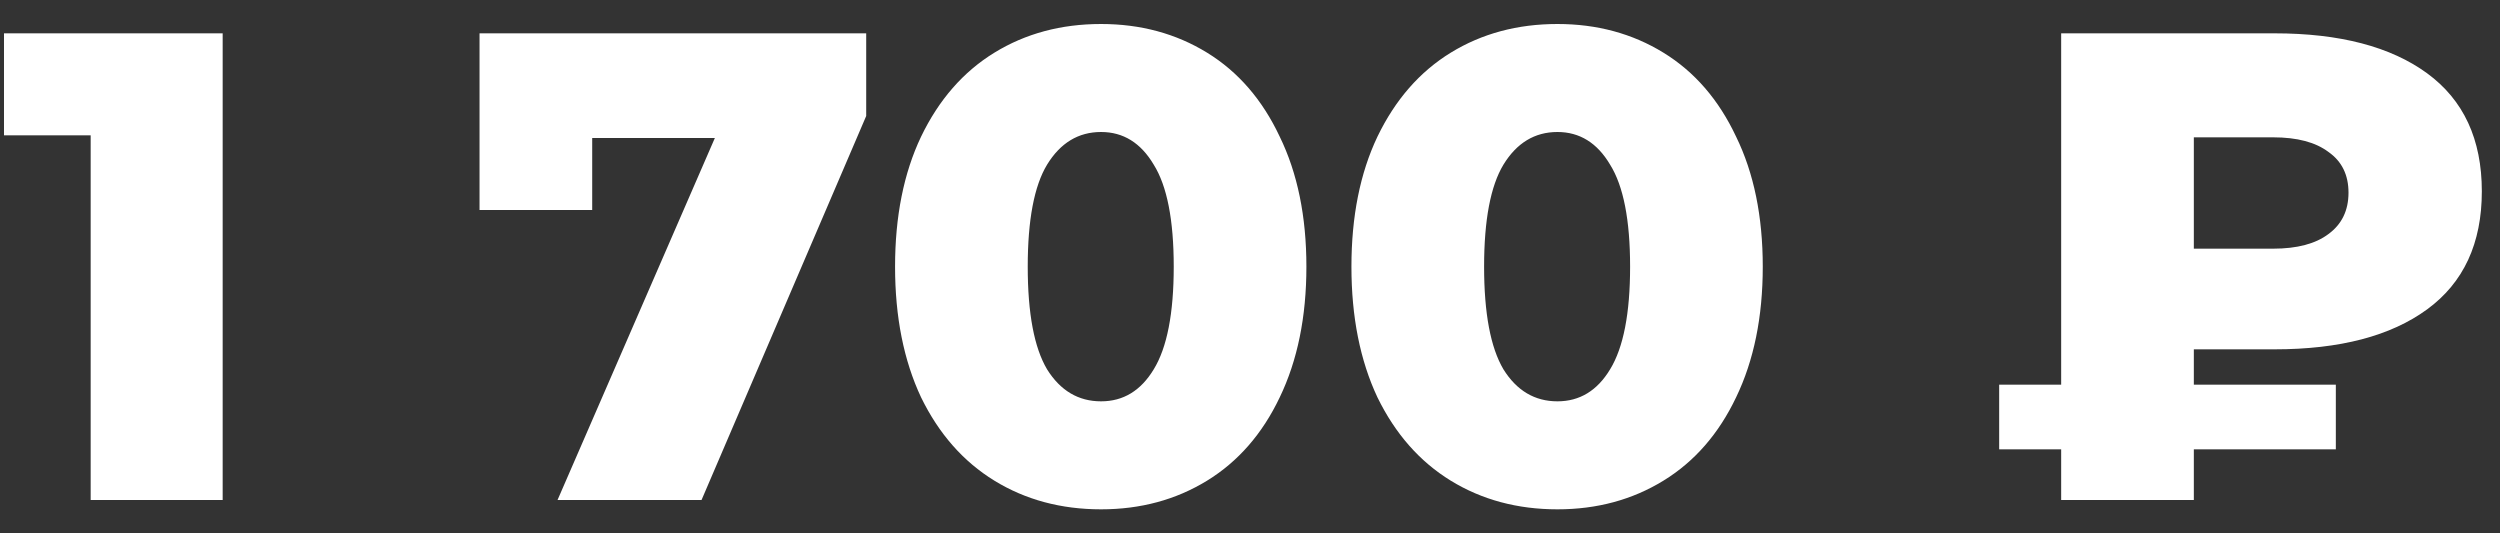 <svg width="75" height="16" viewBox="0 0 75 16" fill="none" xmlns="http://www.w3.org/2000/svg">
<rect x="0" y="0" width="75" height="16" fill="#333333" stroke="none"/>
<path d="M6.68 1V15H2.72V4.06H0.12V1H6.68ZM25.986 1V3.48L21.046 15H16.726L21.446 4.14H17.766V6.3H14.386V1H25.986ZM33.032 15.28C31.832 15.28 30.765 14.993 29.832 14.42C28.898 13.847 28.165 13.013 27.632 11.92C27.112 10.813 26.852 9.507 26.852 8C26.852 6.493 27.112 5.193 27.632 4.1C28.165 2.993 28.898 2.153 29.832 1.58C30.765 1.007 31.832 0.72 33.032 0.72C34.218 0.72 35.279 1.007 36.212 1.58C37.145 2.153 37.872 2.993 38.392 4.1C38.925 5.193 39.192 6.493 39.192 8C39.192 9.507 38.925 10.813 38.392 11.92C37.872 13.013 37.145 13.847 36.212 14.42C35.279 14.993 34.218 15.28 33.032 15.28ZM33.032 12.04C33.699 12.04 34.225 11.72 34.612 11.08C35.012 10.427 35.212 9.4 35.212 8C35.212 6.6 35.012 5.58 34.612 4.94C34.225 4.287 33.699 3.96 33.032 3.96C32.352 3.96 31.812 4.287 31.412 4.94C31.025 5.58 30.832 6.6 30.832 8C30.832 9.4 31.025 10.427 31.412 11.08C31.812 11.72 32.352 12.04 33.032 12.04ZM46.723 15.28C45.523 15.28 44.457 14.993 43.523 14.42C42.59 13.847 41.857 13.013 41.323 11.92C40.803 10.813 40.543 9.507 40.543 8C40.543 6.493 40.803 5.193 41.323 4.1C41.857 2.993 42.59 2.153 43.523 1.58C44.457 1.007 45.523 0.72 46.723 0.72C47.91 0.72 48.97 1.007 49.903 1.58C50.837 2.153 51.563 2.993 52.083 4.1C52.617 5.193 52.883 6.493 52.883 8C52.883 9.507 52.617 10.813 52.083 11.92C51.563 13.013 50.837 13.847 49.903 14.42C48.97 14.993 47.91 15.28 46.723 15.28ZM46.723 12.04C47.39 12.04 47.917 11.72 48.303 11.08C48.703 10.427 48.903 9.4 48.903 8C48.903 6.6 48.703 5.58 48.303 4.94C47.917 4.287 47.39 3.96 46.723 3.96C46.043 3.96 45.503 4.287 45.103 4.94C44.717 5.58 44.523 6.6 44.523 8C44.523 9.4 44.717 10.427 45.103 11.08C45.503 11.72 46.043 12.04 46.723 12.04ZM65.815 10.48V11.54H70.075V13.48H65.815V15H61.835V13.48H59.975V11.54H61.835V1H68.235C70.195 1 71.722 1.4 72.815 2.2C73.908 3 74.455 4.18 74.455 5.74C74.455 7.3 73.908 8.48 72.815 9.28C71.722 10.08 70.195 10.48 68.235 10.48H65.815ZM70.455 5.78C70.455 5.247 70.255 4.84 69.855 4.56C69.468 4.267 68.915 4.12 68.195 4.12H65.815V7.46H68.195C68.915 7.46 69.468 7.313 69.855 7.02C70.255 6.727 70.455 6.313 70.455 5.78Z" fill="white"/>
</svg>
